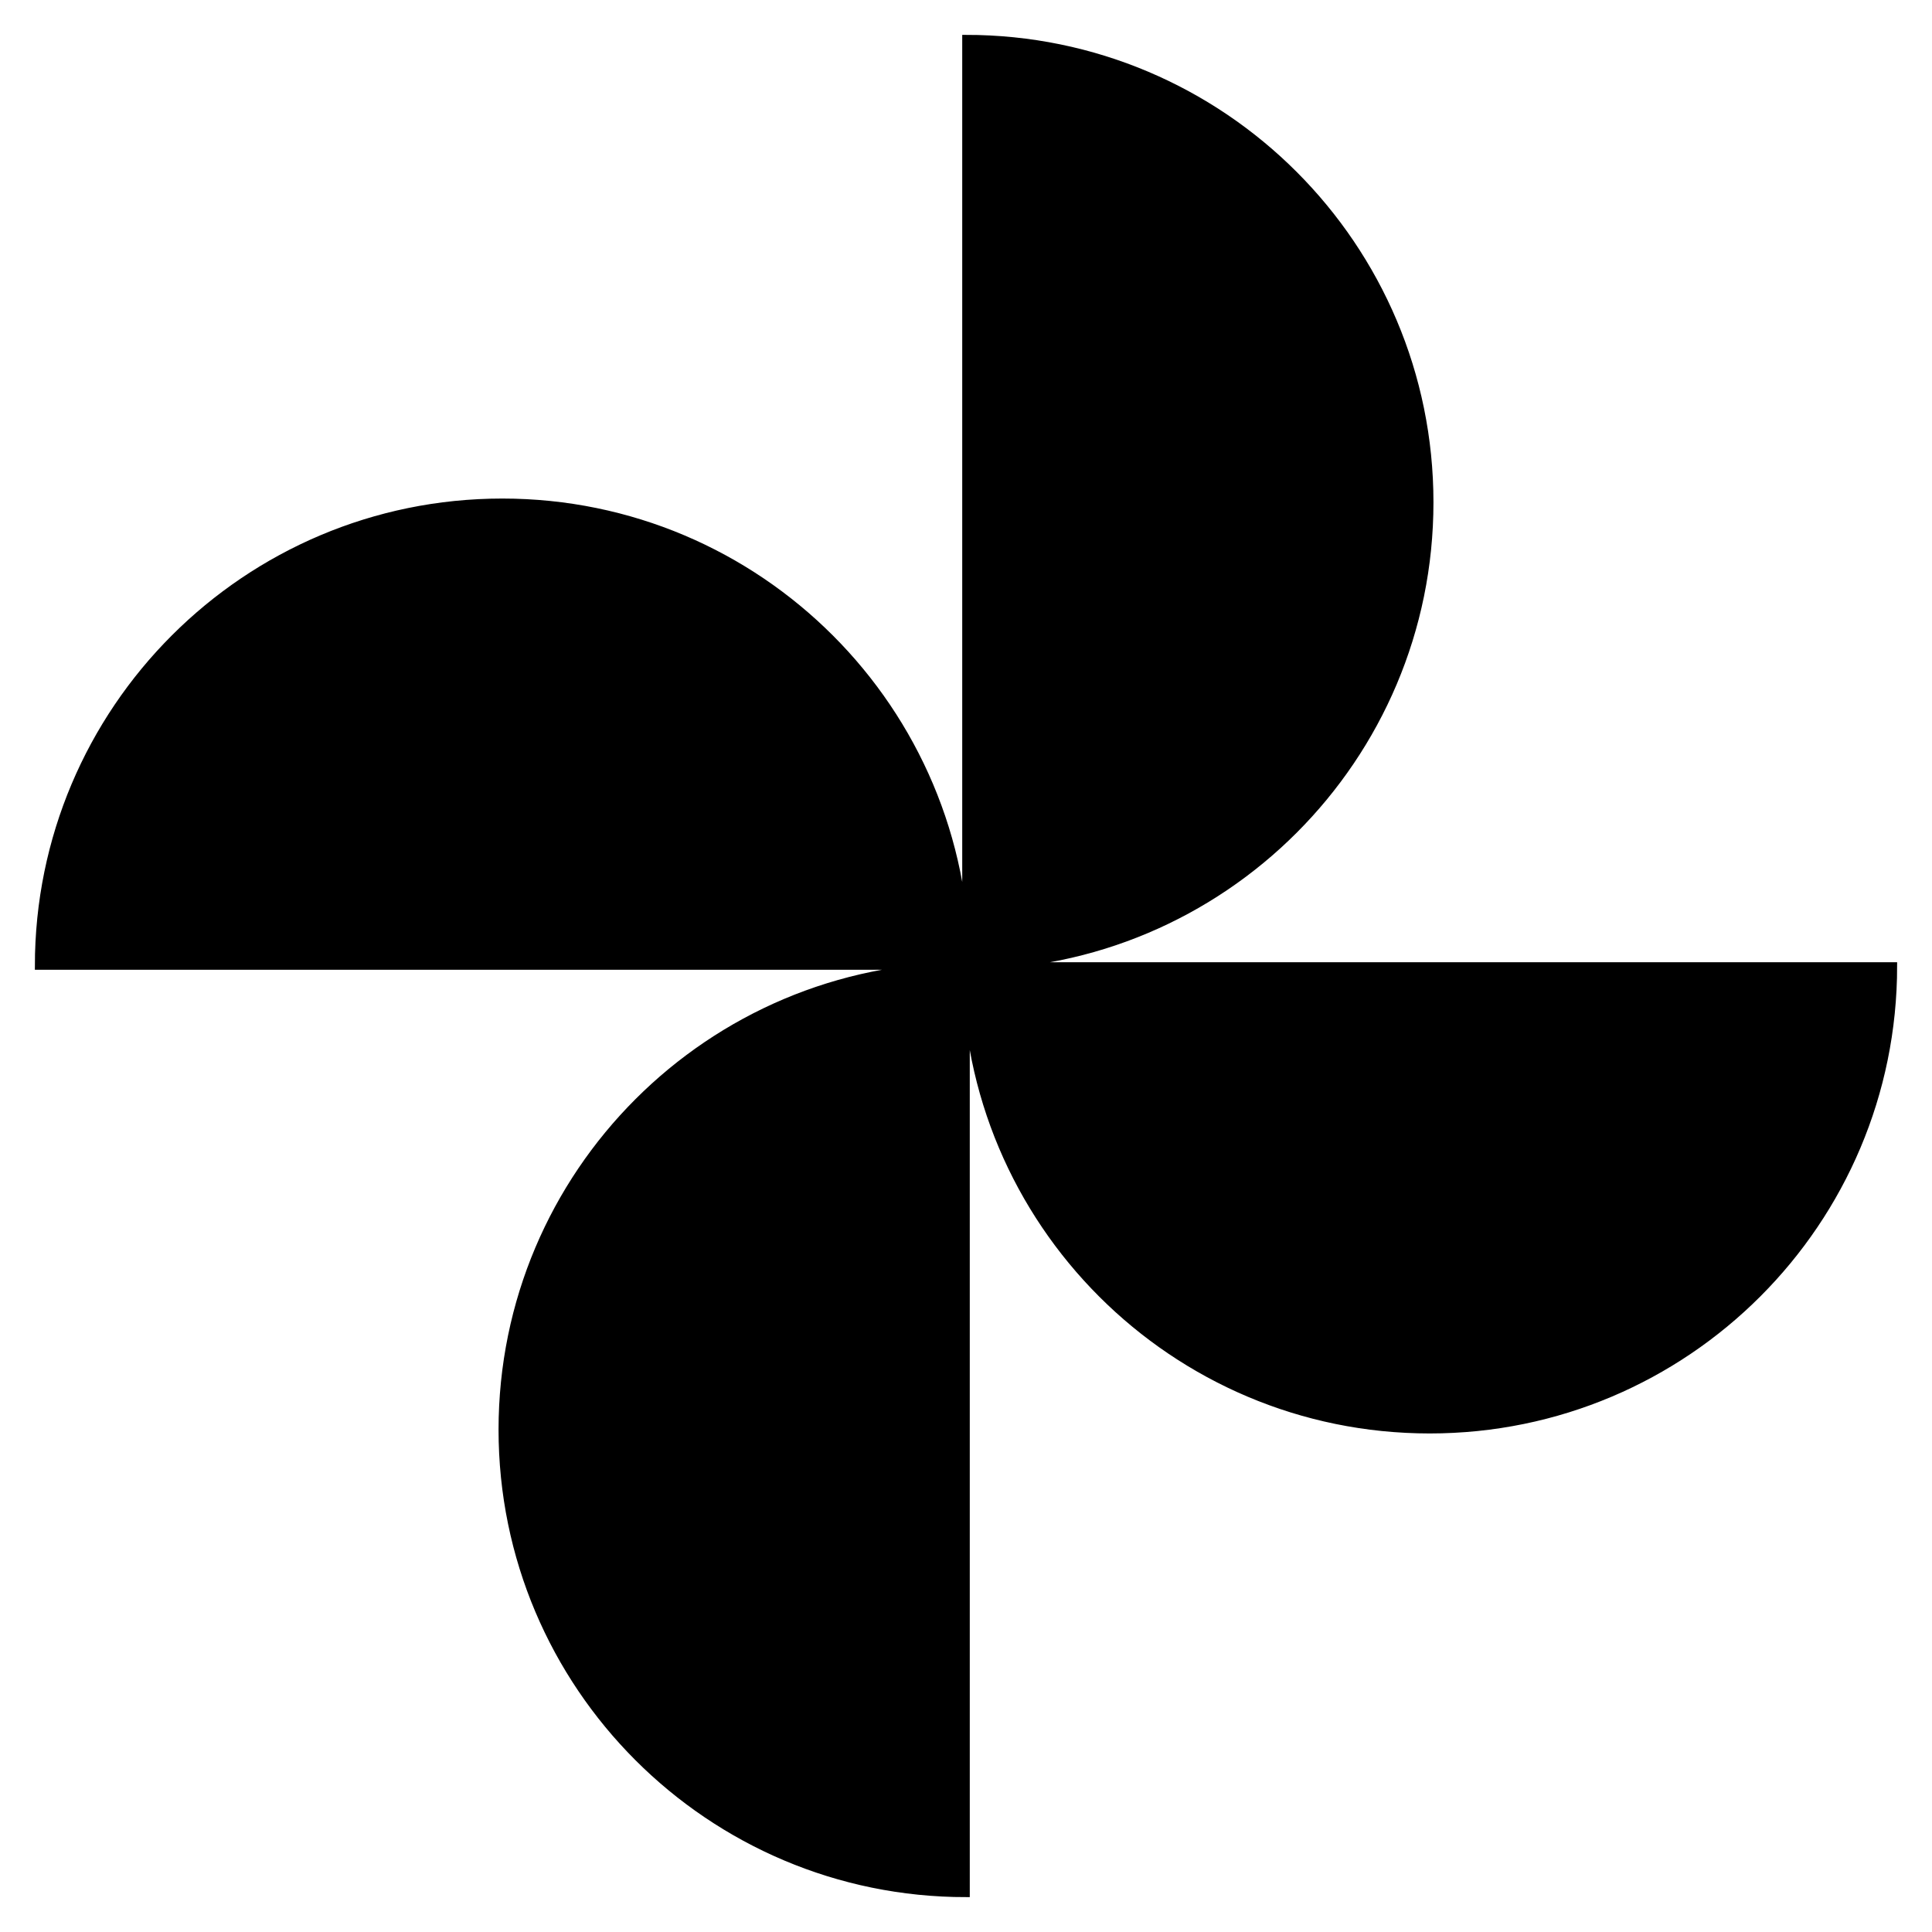 <svg xmlns="http://www.w3.org/2000/svg" width="512" height="512" viewBox="0 0 1024 1024"><path fill="#000" stroke="#000" stroke-width="4" d="M512 512v491.52c-135.731 0-245.76-110.029-245.76-245.76S376.269 512 512 512zm491.52 0c0 135.731-110.029 245.76-245.76 245.76S512 647.731 512 512zM266.24 266.24C401.971 266.24 512 376.269 512 512H20.48c0-135.731 110.029-245.76 245.76-245.76zM512 20.48c135.731 0 245.76 110.029 245.76 245.76S647.731 512 512 512z"/></svg>